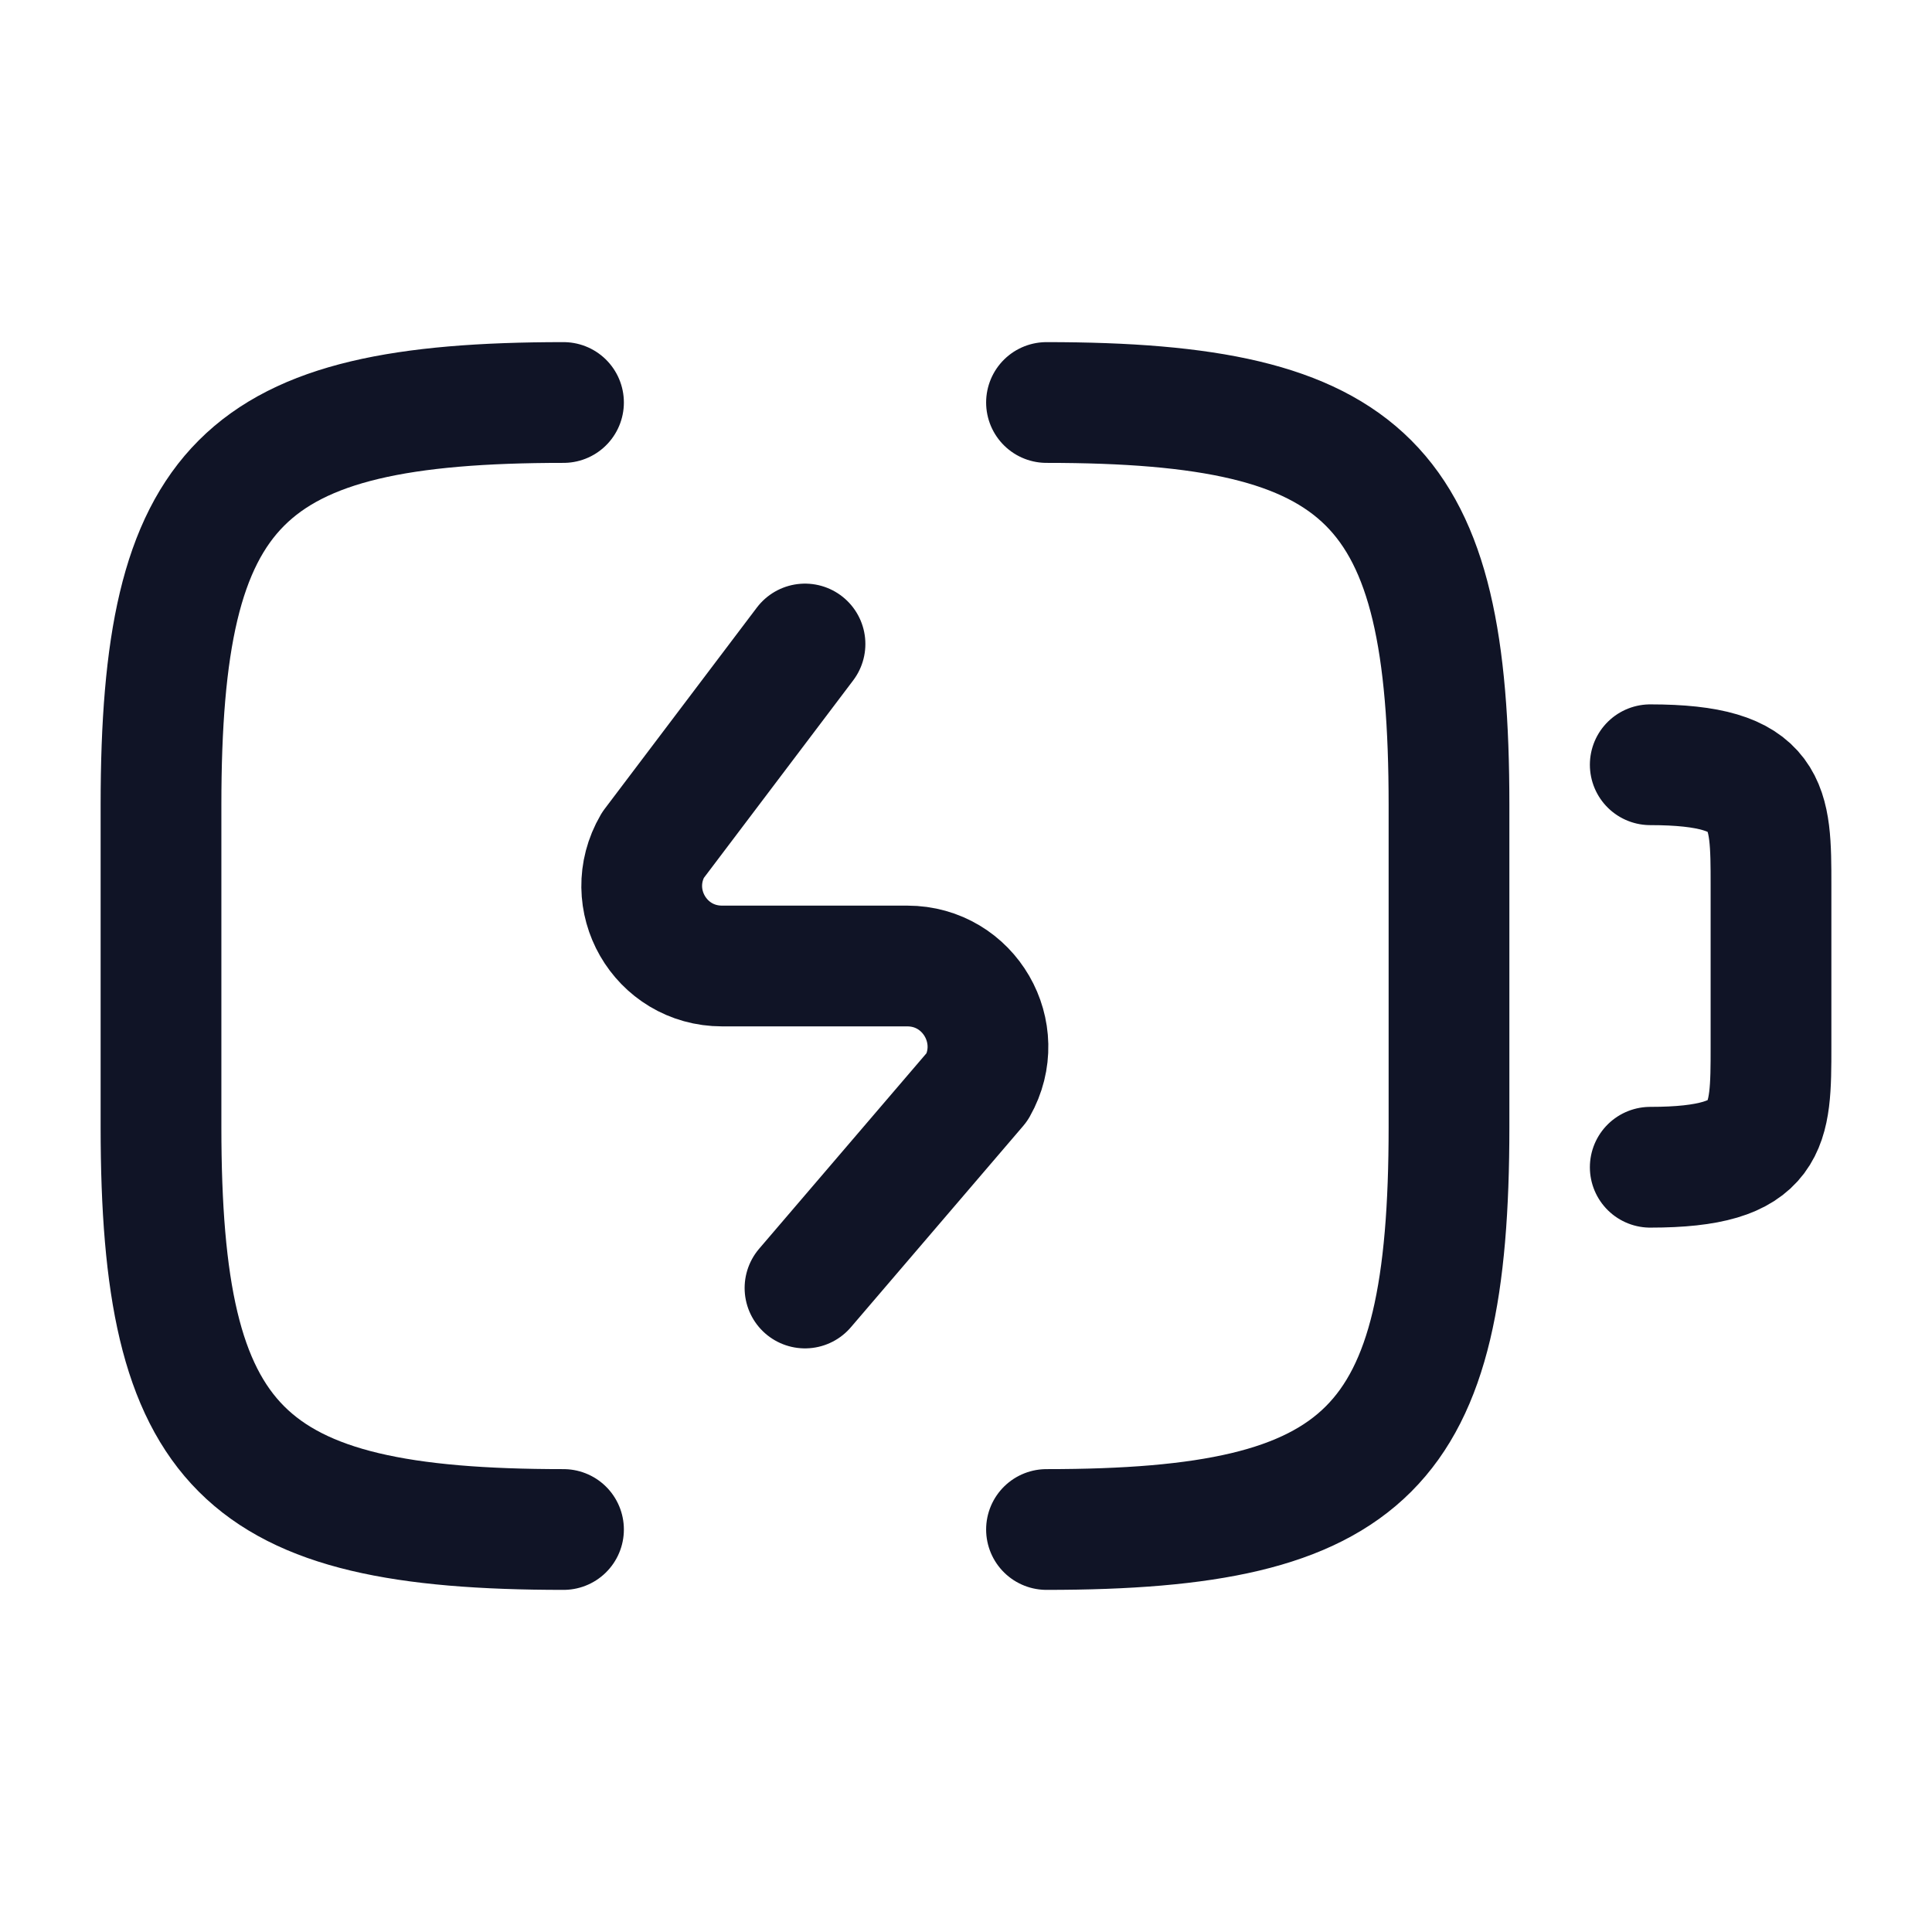 <svg xmlns="http://www.w3.org/2000/svg" width="24" height="24" fill="none"><path stroke="#101426" stroke-linecap="round" stroke-linejoin="round" stroke-width="1.5" d="M20.5 9.5C22 9.5 22 10 22 11v2c0 1 0 1.5-1.5 1.5M10 8l-1.89 2.5c-.39.67.09 1.5.86 1.5h2.3c.77 0 1.25.83.87 1.5L10 16m-3 3c-4 0-5-1-5-5v-4c0-4 1-5 5-5m6 0c4 0 5 1 5 5v4c0 4-1 5-5 5"/></svg>
